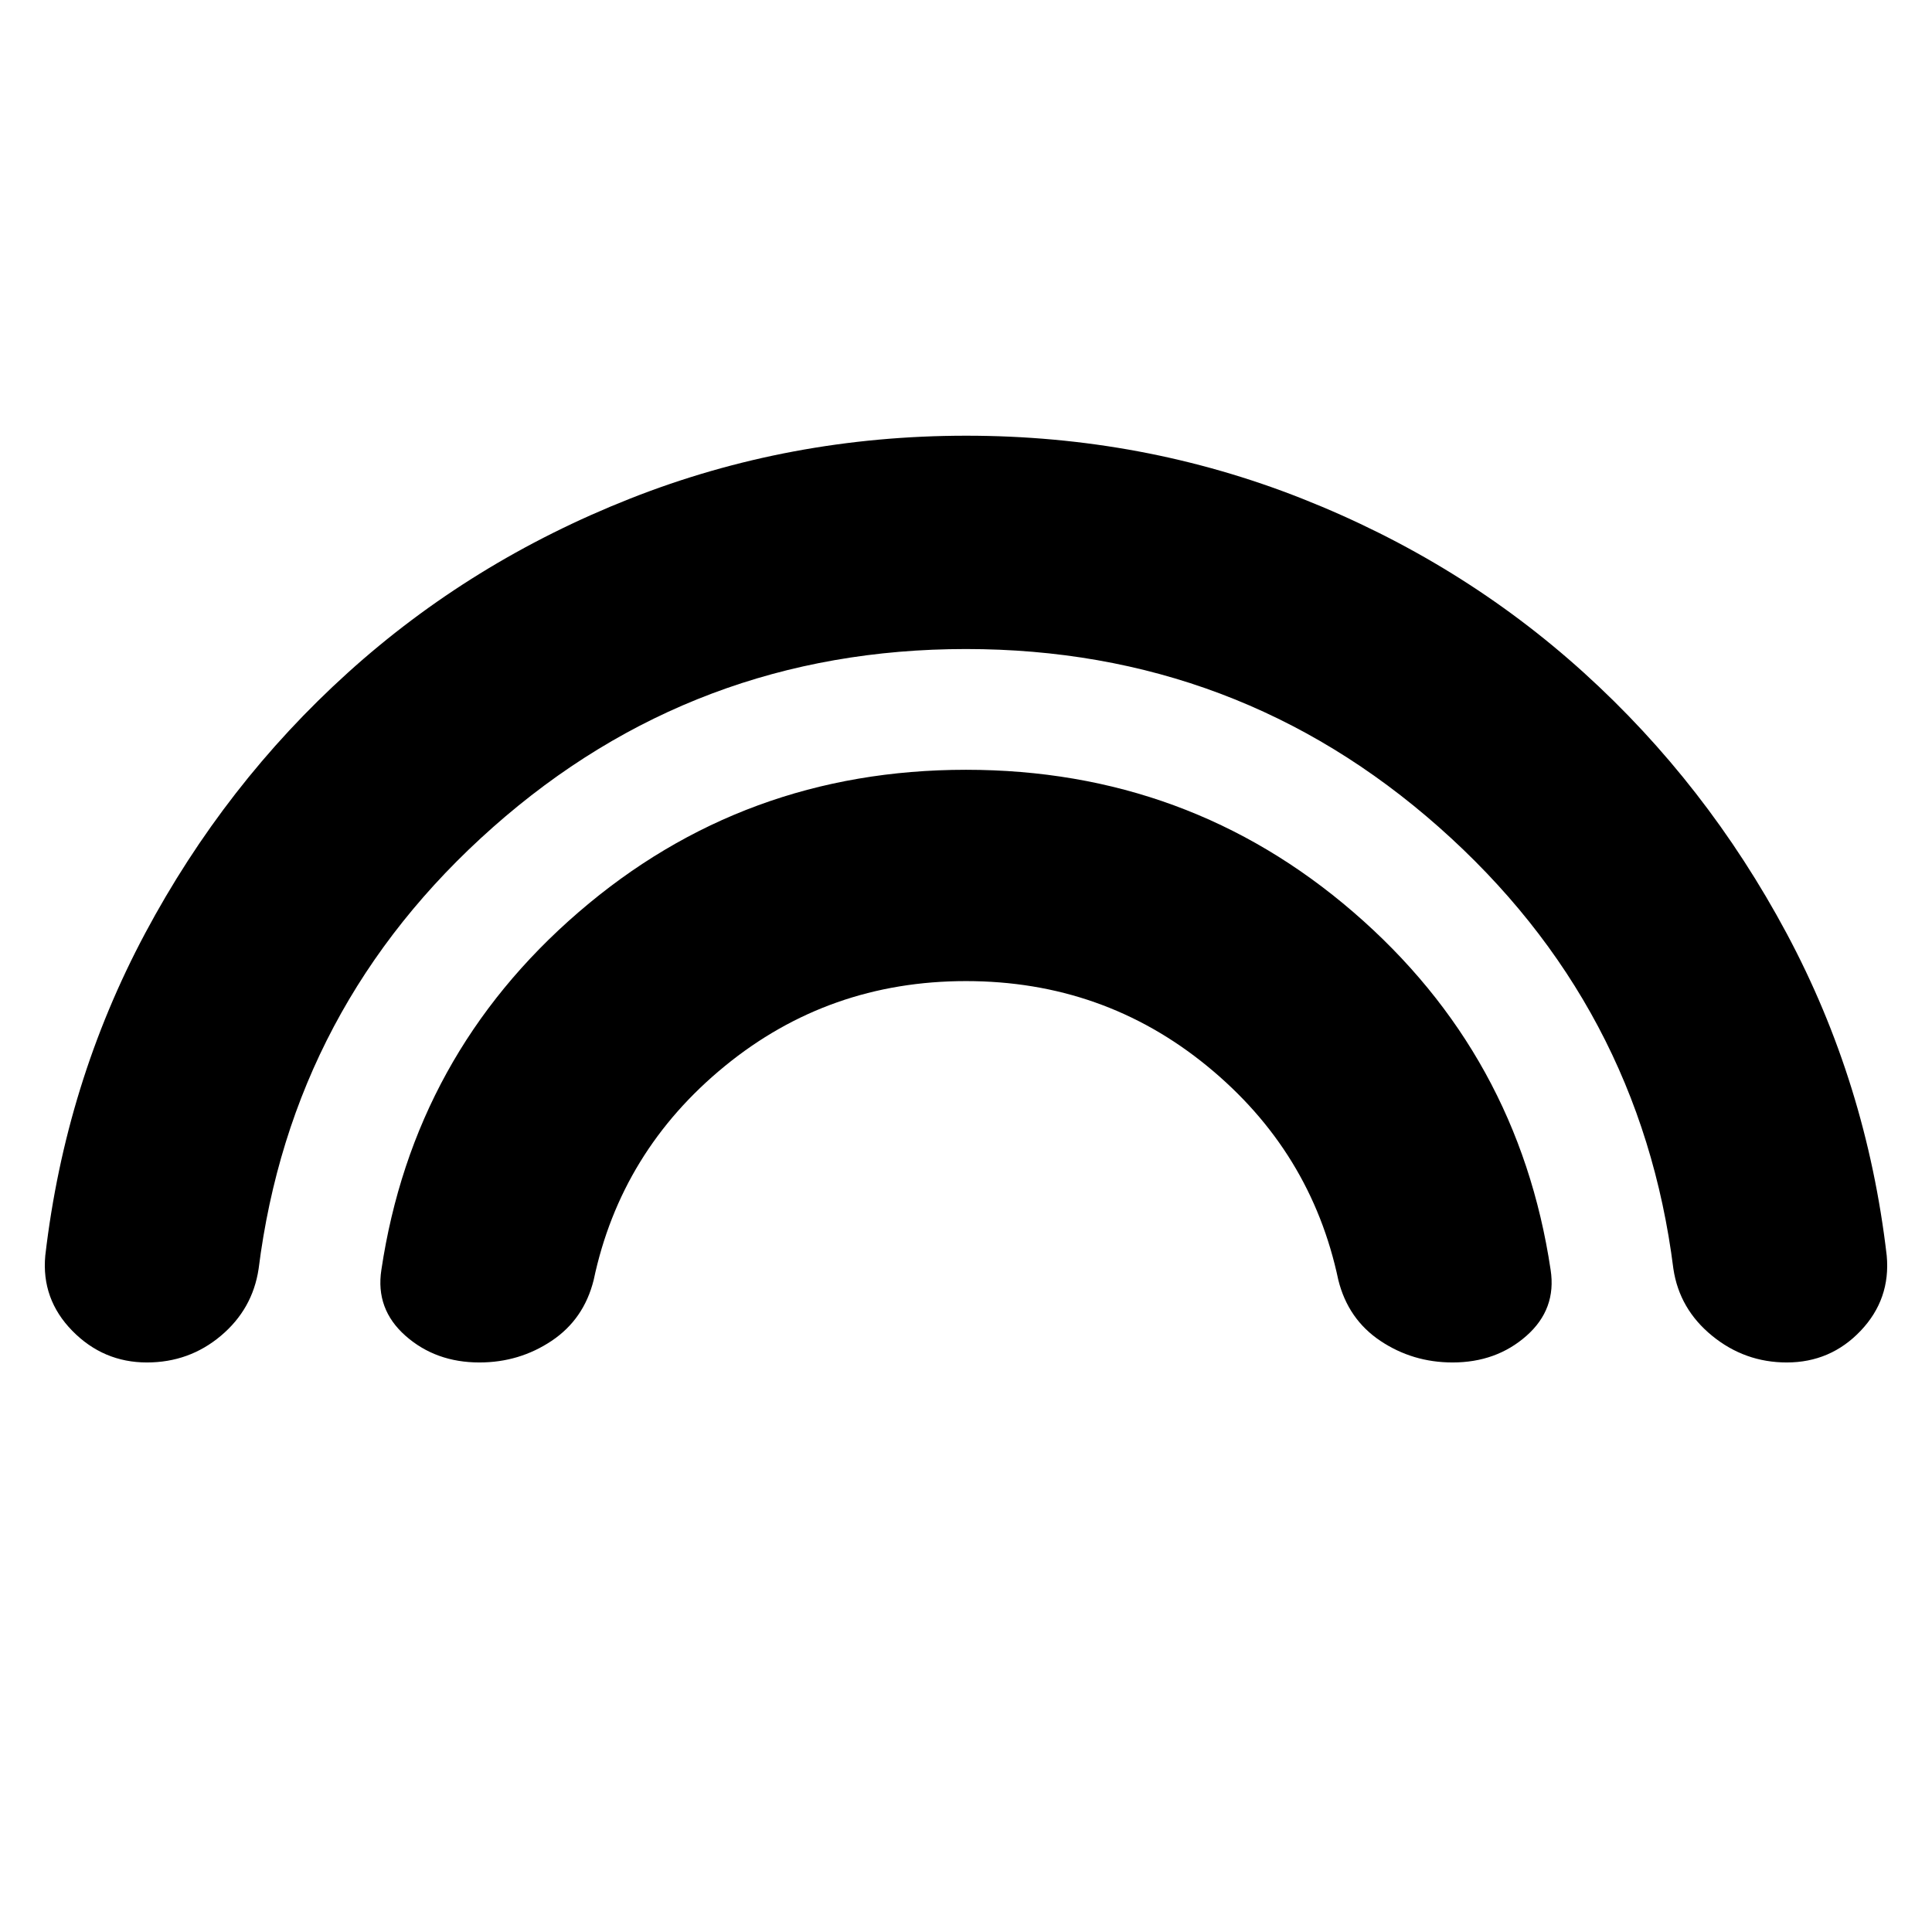 <svg xmlns="http://www.w3.org/2000/svg" height="24" viewBox="0 -960 960 960" width="24"><path d="M479.98-637.5Q345-637.5 245-549T128.5-329.5q-3 20-18.75 33.25T73-283q-21.67 0-37.09-15.74Q20.5-314.48 22.5-336.1q10-85.9 49.63-160.17 39.64-74.27 100.75-129.5Q234-681 313.11-712.25q79.11-31.25 167-31.25t166.91 31.27q79.02 31.26 140 86.5Q848-570.5 887.75-496.25 927.5-422 937.5-336.1q2 21.62-12.95 37.36Q909.59-283 887.83-283q-20.83 0-37.08-13.25T831.5-329.5Q815-460.5 714.98-549q-100.03-88.5-235-88.5Zm.02 165q-68.23 0-119.86 42.25Q308.5-388 295-324q-4.85 19.53-20.91 30.27Q258.02-283 238.23-283q-21.73 0-36.73-13.25-15-13.25-12-32.75 16-107 98-177.75T480-577.5q110.5 0 192.5 70.75t98 177.75q3 19.5-12 32.75T721.78-283q-19.81 0-35.87-10.73Q669.85-304.47 665-324q-13.5-64-65.14-106.25Q548.23-472.5 480-472.5Z"/></svg>